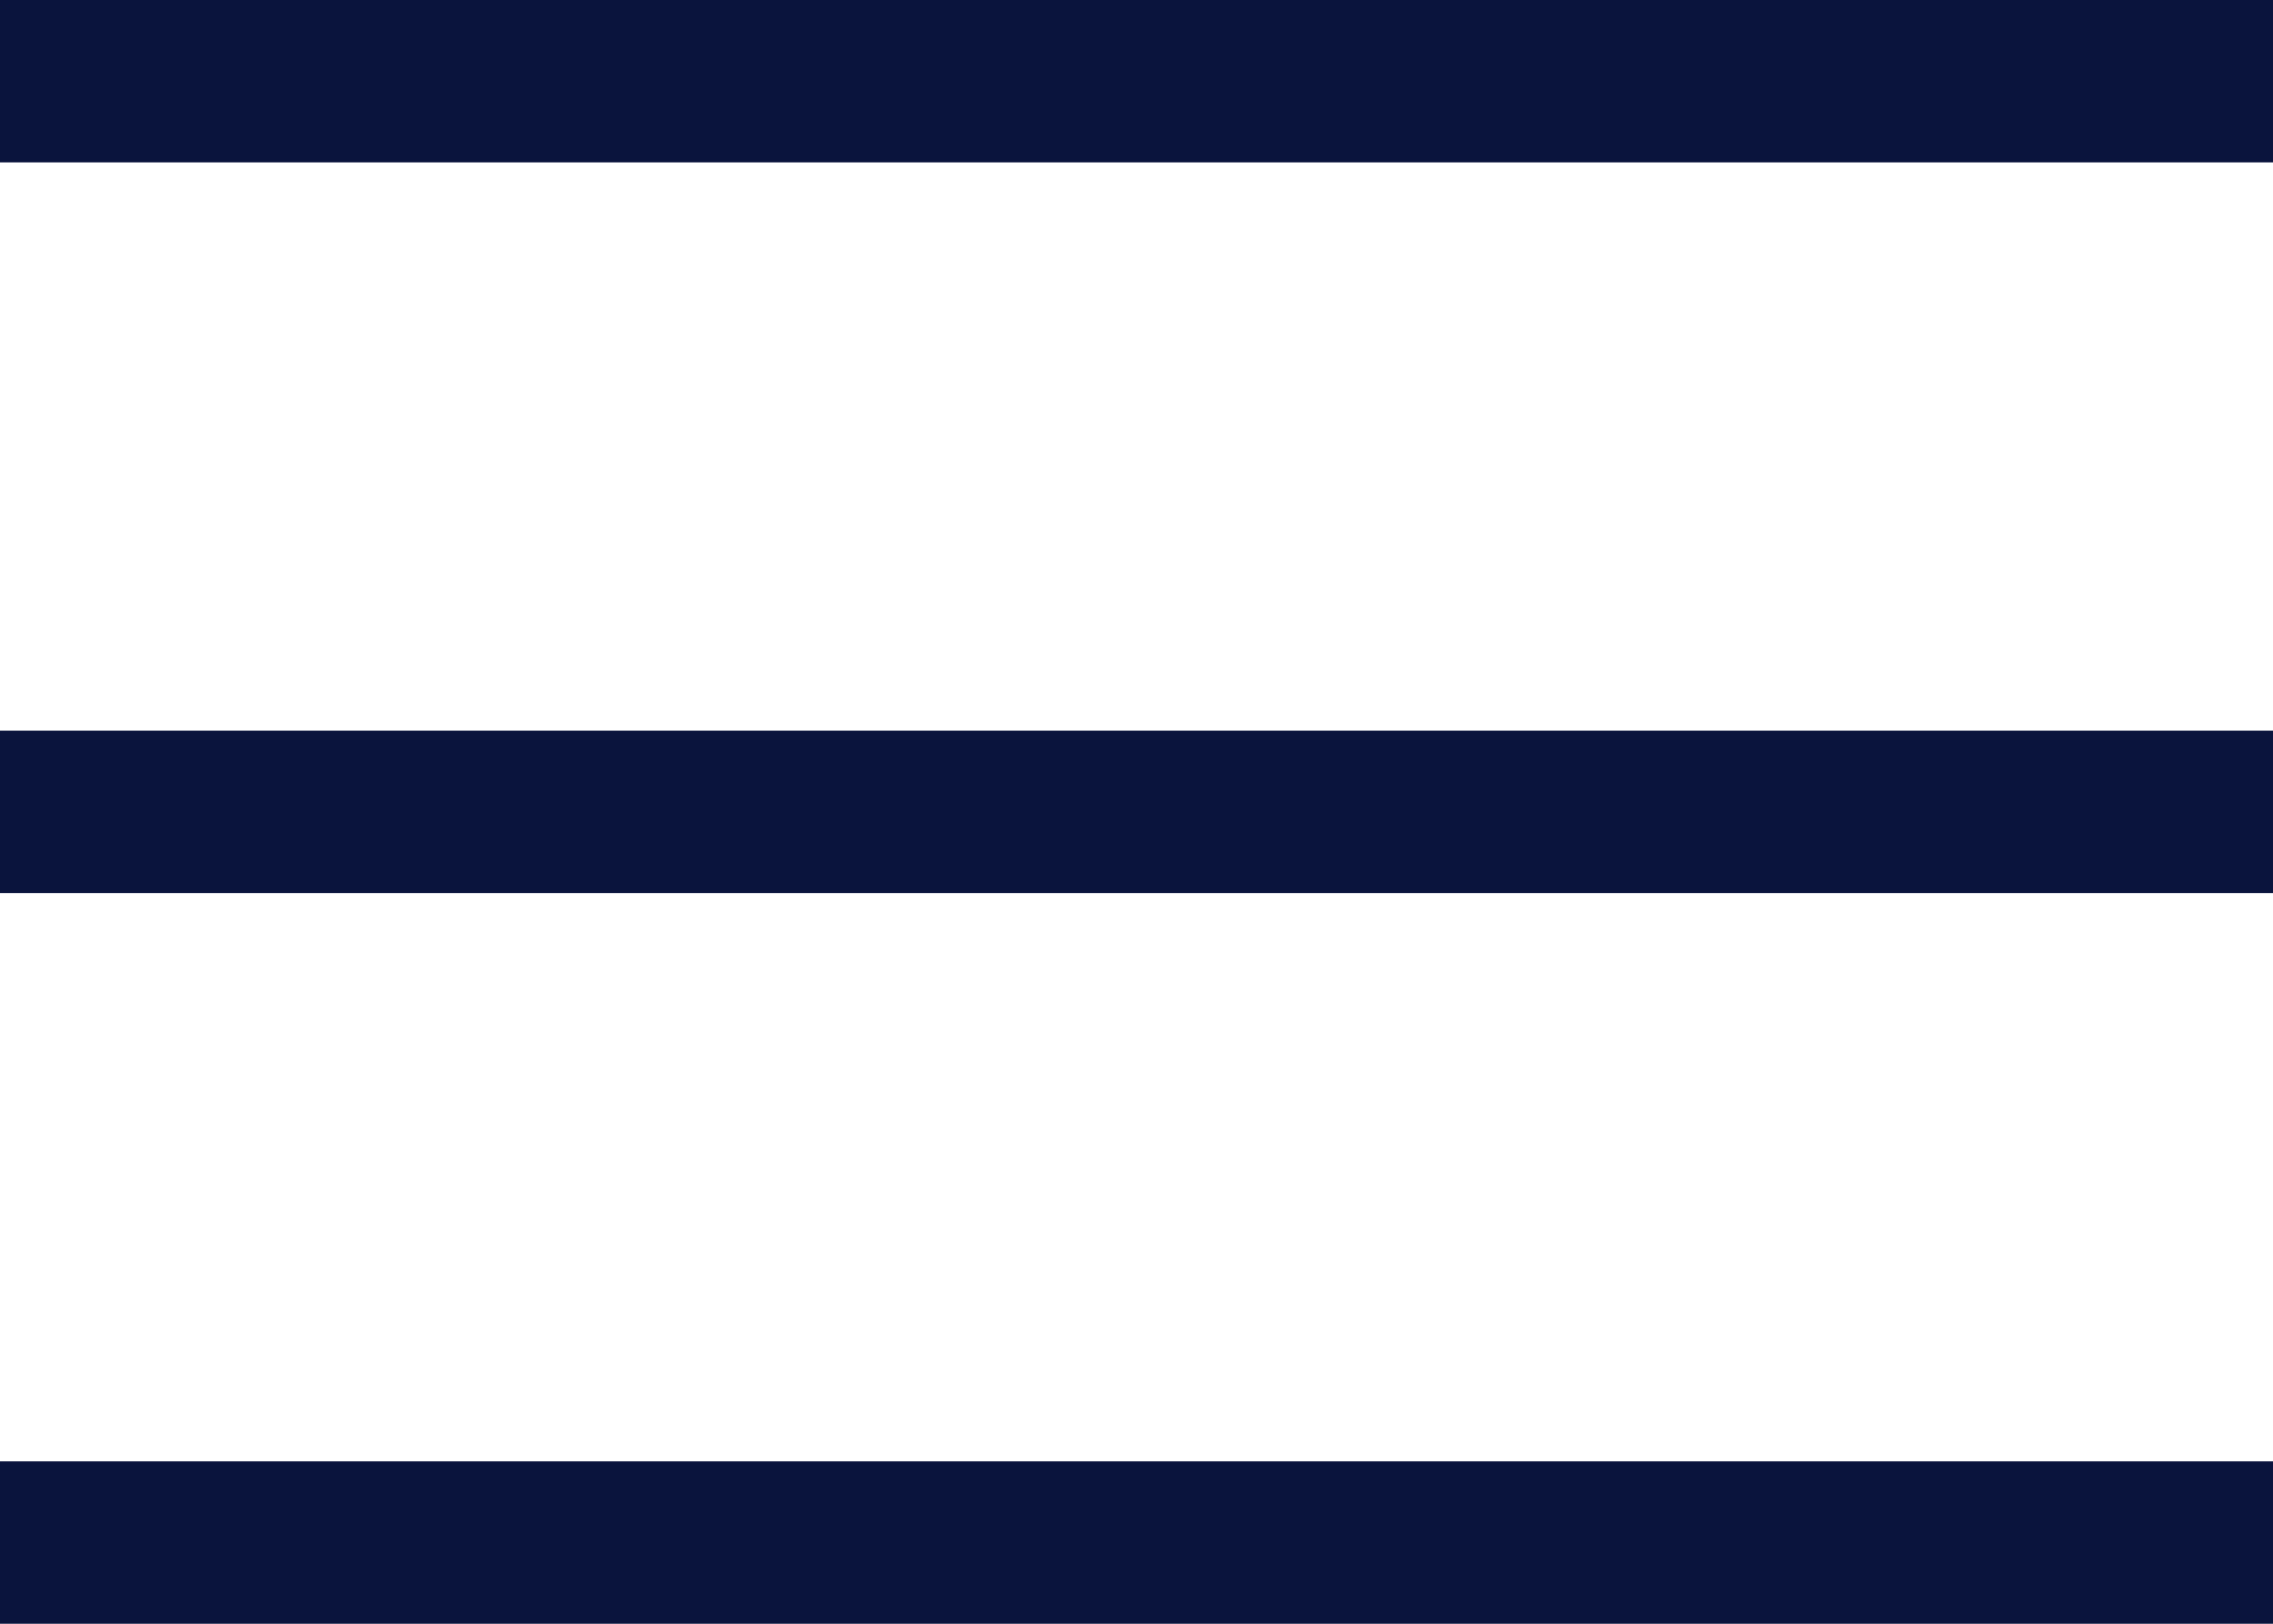 <svg width="28" height="20" viewBox="0 0 28 20" fill="none" xmlns="http://www.w3.org/2000/svg">
<rect width="28" height="2" fill="#0A143D"/>
<rect y="9" width="28" height="2" fill="#0A143D"/>
<rect y="18" width="28" height="2" fill="#0A143D"/>
</svg>
